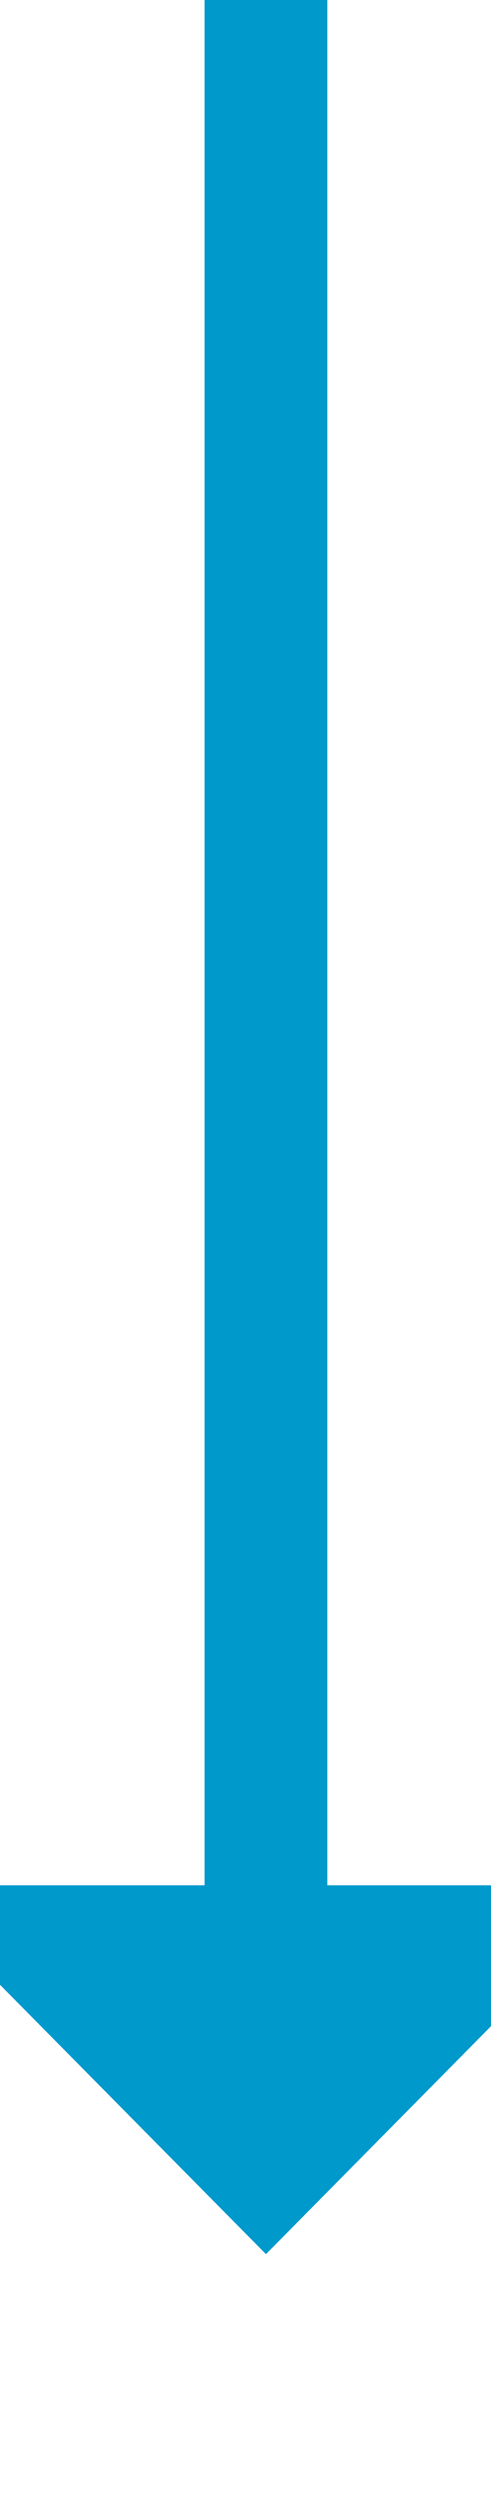 ﻿<?xml version="1.0" encoding="utf-8"?>
<svg version="1.1" xmlns:xlink="http://www.w3.org/1999/xlink" width="12px" height="61px" preserveAspectRatio="xMidYMin meet" viewBox="974 120  10 61" xmlns="http://www.w3.org/2000/svg">
  <path d="M 979.5 120  L 979.5 168  " stroke-width="3" stroke="#0099cc" fill="none" />
  <path d="M 970.6 166  L 979.5 175  L 988.4 166  L 970.6 166  Z " fill-rule="nonzero" fill="#0099cc" stroke="none" />
</svg>